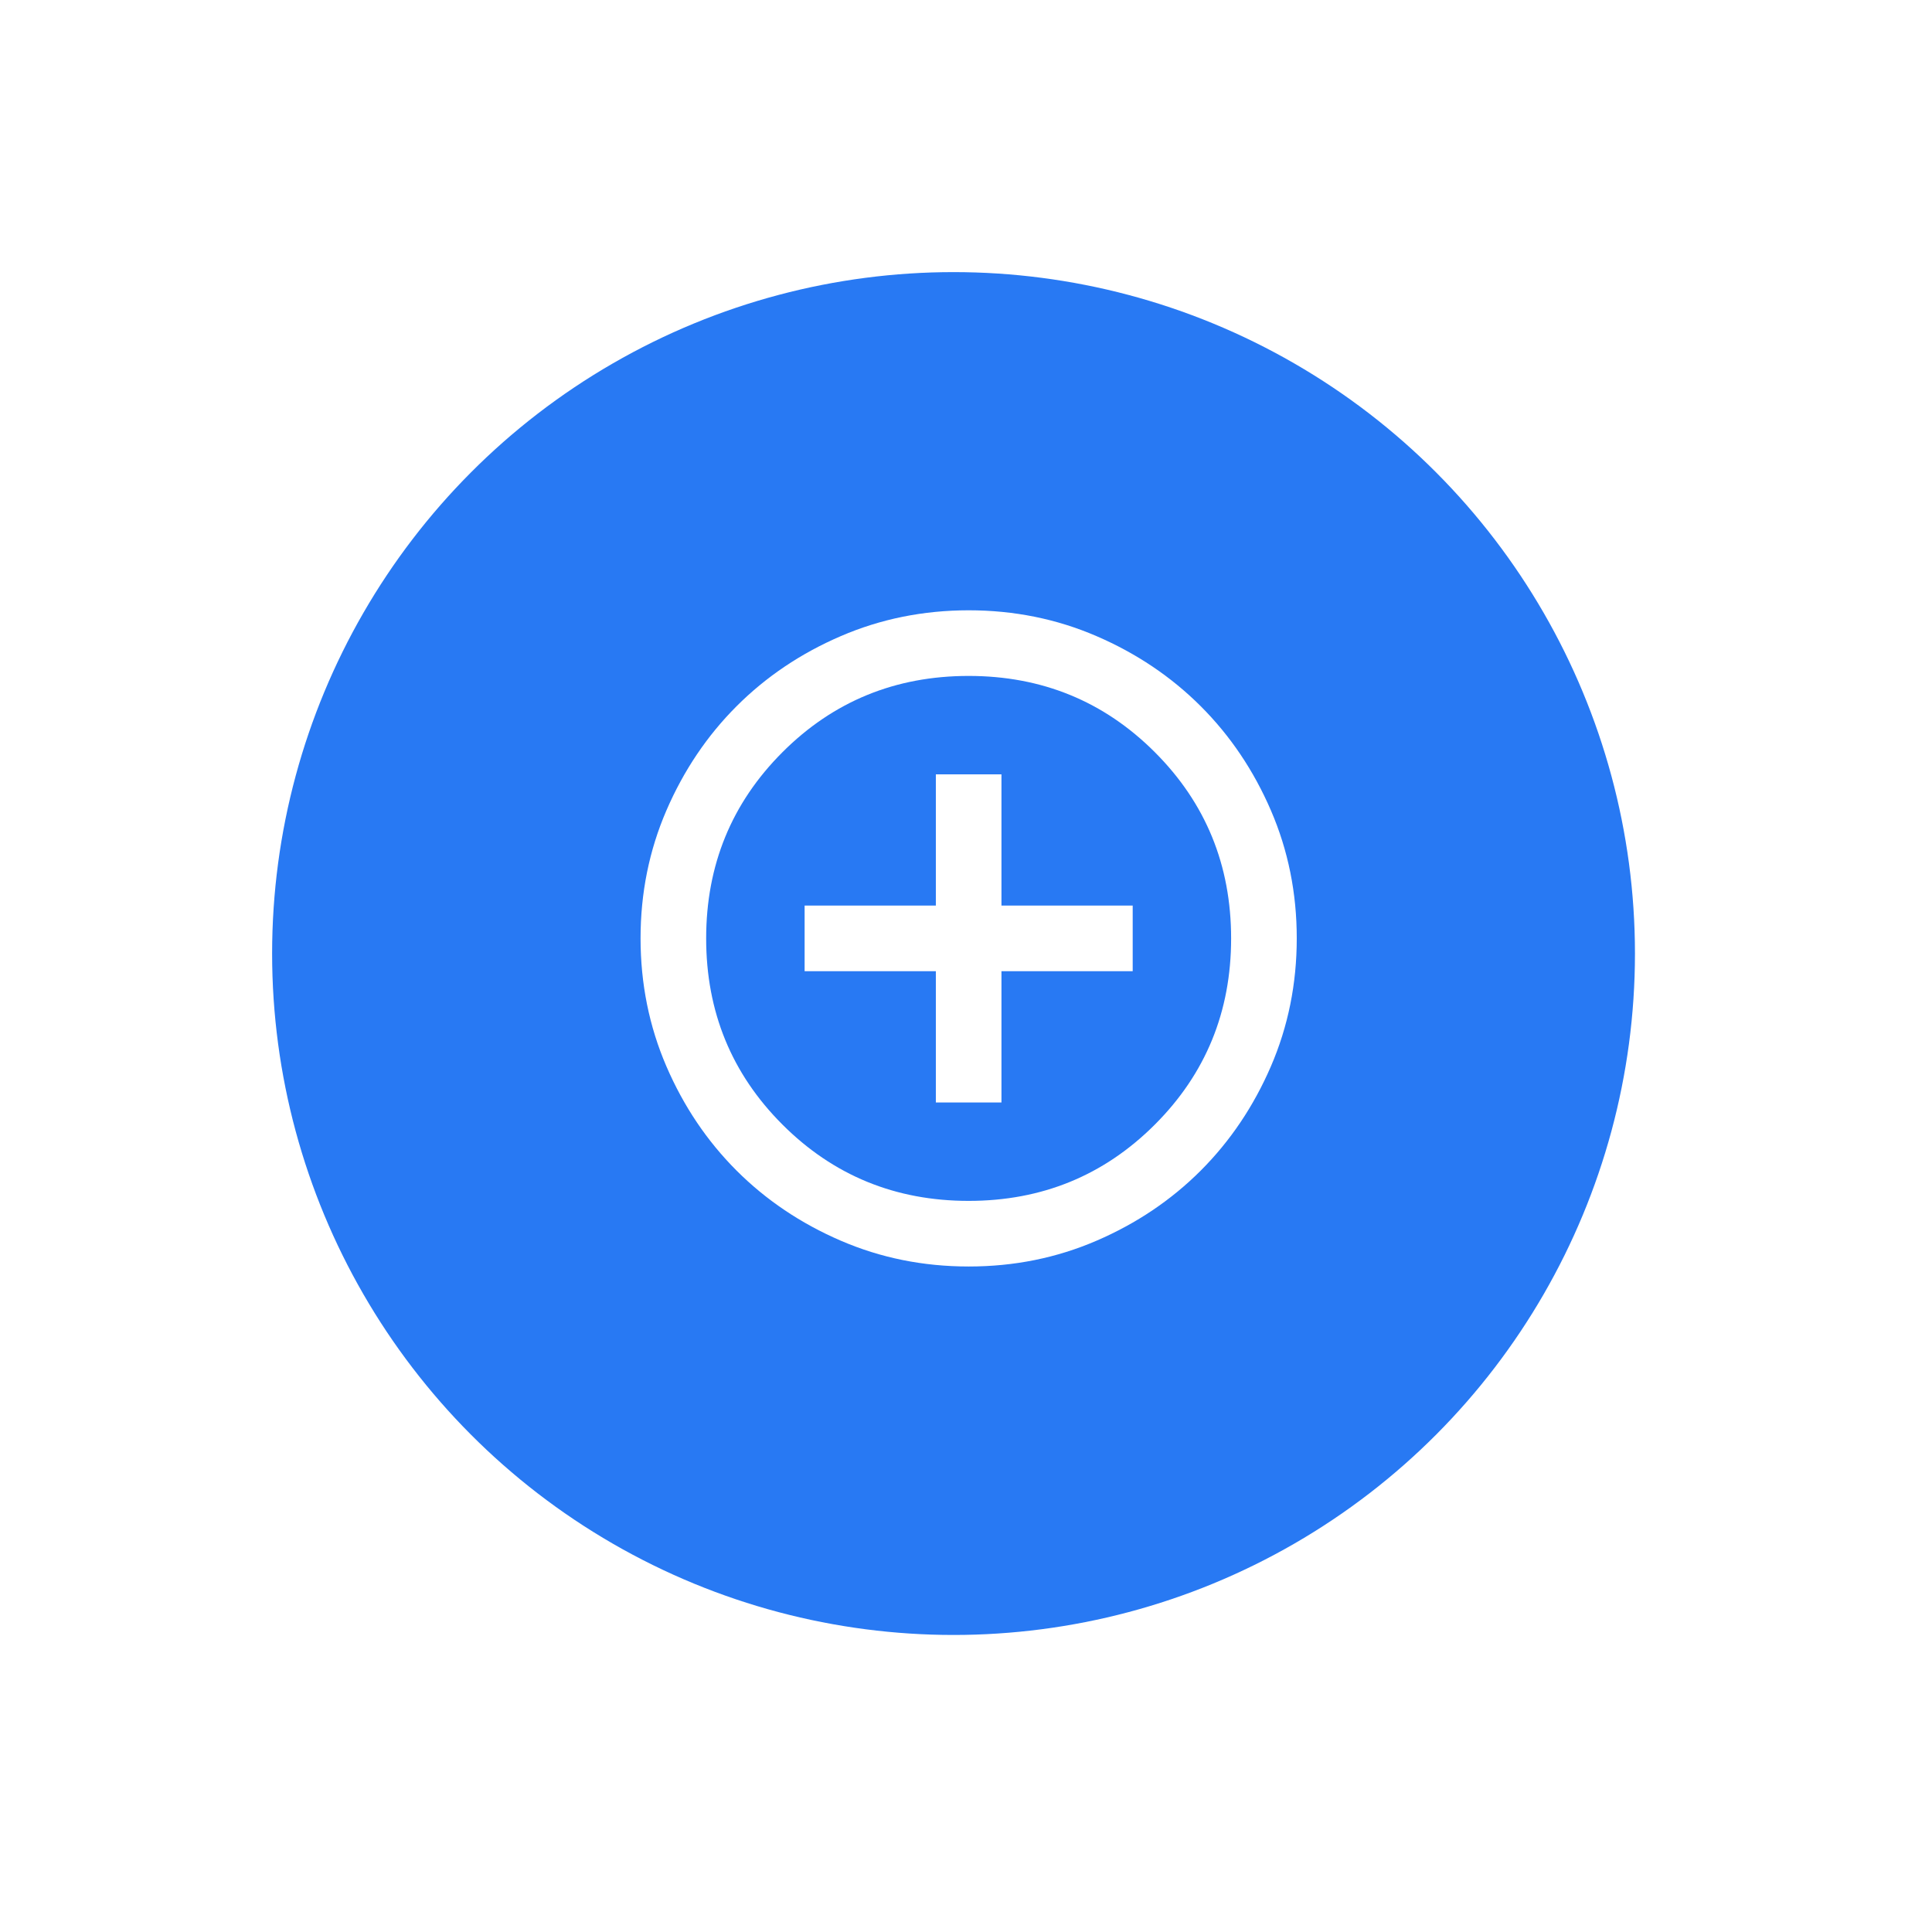 <svg width="55" height="55" viewBox="0 0 71 71" fill="none" xmlns="http://www.w3.org/2000/svg">
<g filter="url(#filter0_d_1221_477)">
<circle cx="35.042" cy="31.042" r="25.042" fill="#2879F3"/>
<path d="M34.392 36.515H36.803V31.692H41.626V29.28H36.803V24.457H34.392V29.28H29.569V31.692H34.392V36.515ZM35.597 42.543C33.929 42.543 32.362 42.227 30.895 41.593C29.428 40.96 28.152 40.101 27.067 39.017C25.982 37.931 25.123 36.655 24.49 35.188C23.858 33.721 23.541 32.154 23.54 30.486C23.54 28.818 23.857 27.25 24.49 25.784C25.124 24.317 25.983 23.04 27.067 21.955C28.152 20.87 29.428 20.011 30.895 19.379C32.362 18.746 33.929 18.429 35.597 18.428C37.265 18.428 38.833 18.745 40.3 19.379C41.767 20.012 43.043 20.871 44.128 21.955C45.213 23.04 46.073 24.317 46.706 25.784C47.339 27.25 47.656 28.818 47.655 30.486C47.655 32.154 47.338 33.721 46.705 35.188C46.071 36.655 45.212 37.931 44.128 39.017C43.043 40.102 41.767 40.961 40.3 41.594C38.833 42.228 37.265 42.544 35.597 42.543ZM35.597 40.132C38.29 40.132 40.571 39.197 42.44 37.328C44.309 35.46 45.243 33.179 45.243 30.486C45.243 27.793 44.309 25.512 42.44 23.643C40.571 21.774 38.29 20.84 35.597 20.84C32.905 20.84 30.624 21.774 28.755 23.643C26.886 25.512 25.951 27.793 25.951 30.486C25.951 33.179 26.886 35.46 28.755 37.328C30.624 39.197 32.905 40.132 35.597 40.132Z" fill="white"/>
</g>
<defs>
<filter id="filter0_d_1221_477" x="0" y="0" width="70.085" height="70.085" filterUnits="userSpaceOnUse" color-interpolation-filters="sRGB">
<feFlood flood-opacity="0" result="BackgroundImageFix"/>
<feColorMatrix in="SourceAlpha" type="matrix" values="0 0 0 0 0 0 0 0 0 0 0 0 0 0 0 0 0 0 127 0" result="hardAlpha"/>
<feOffset dy="4"/>
<feGaussianBlur stdDeviation="5"/>
<feComposite in2="hardAlpha" operator="out"/>
<feColorMatrix type="matrix" values="0 0 0 0 0 0 0 0 0 0 0 0 0 0 0 0 0 0 0.25 0"/>
<feBlend mode="normal" in2="BackgroundImageFix" result="effect1_dropShadow_1221_477"/>
<feBlend mode="normal" in="SourceGraphic" in2="effect1_dropShadow_1221_477" result="shape"/>
</filter>
</defs>
</svg>

